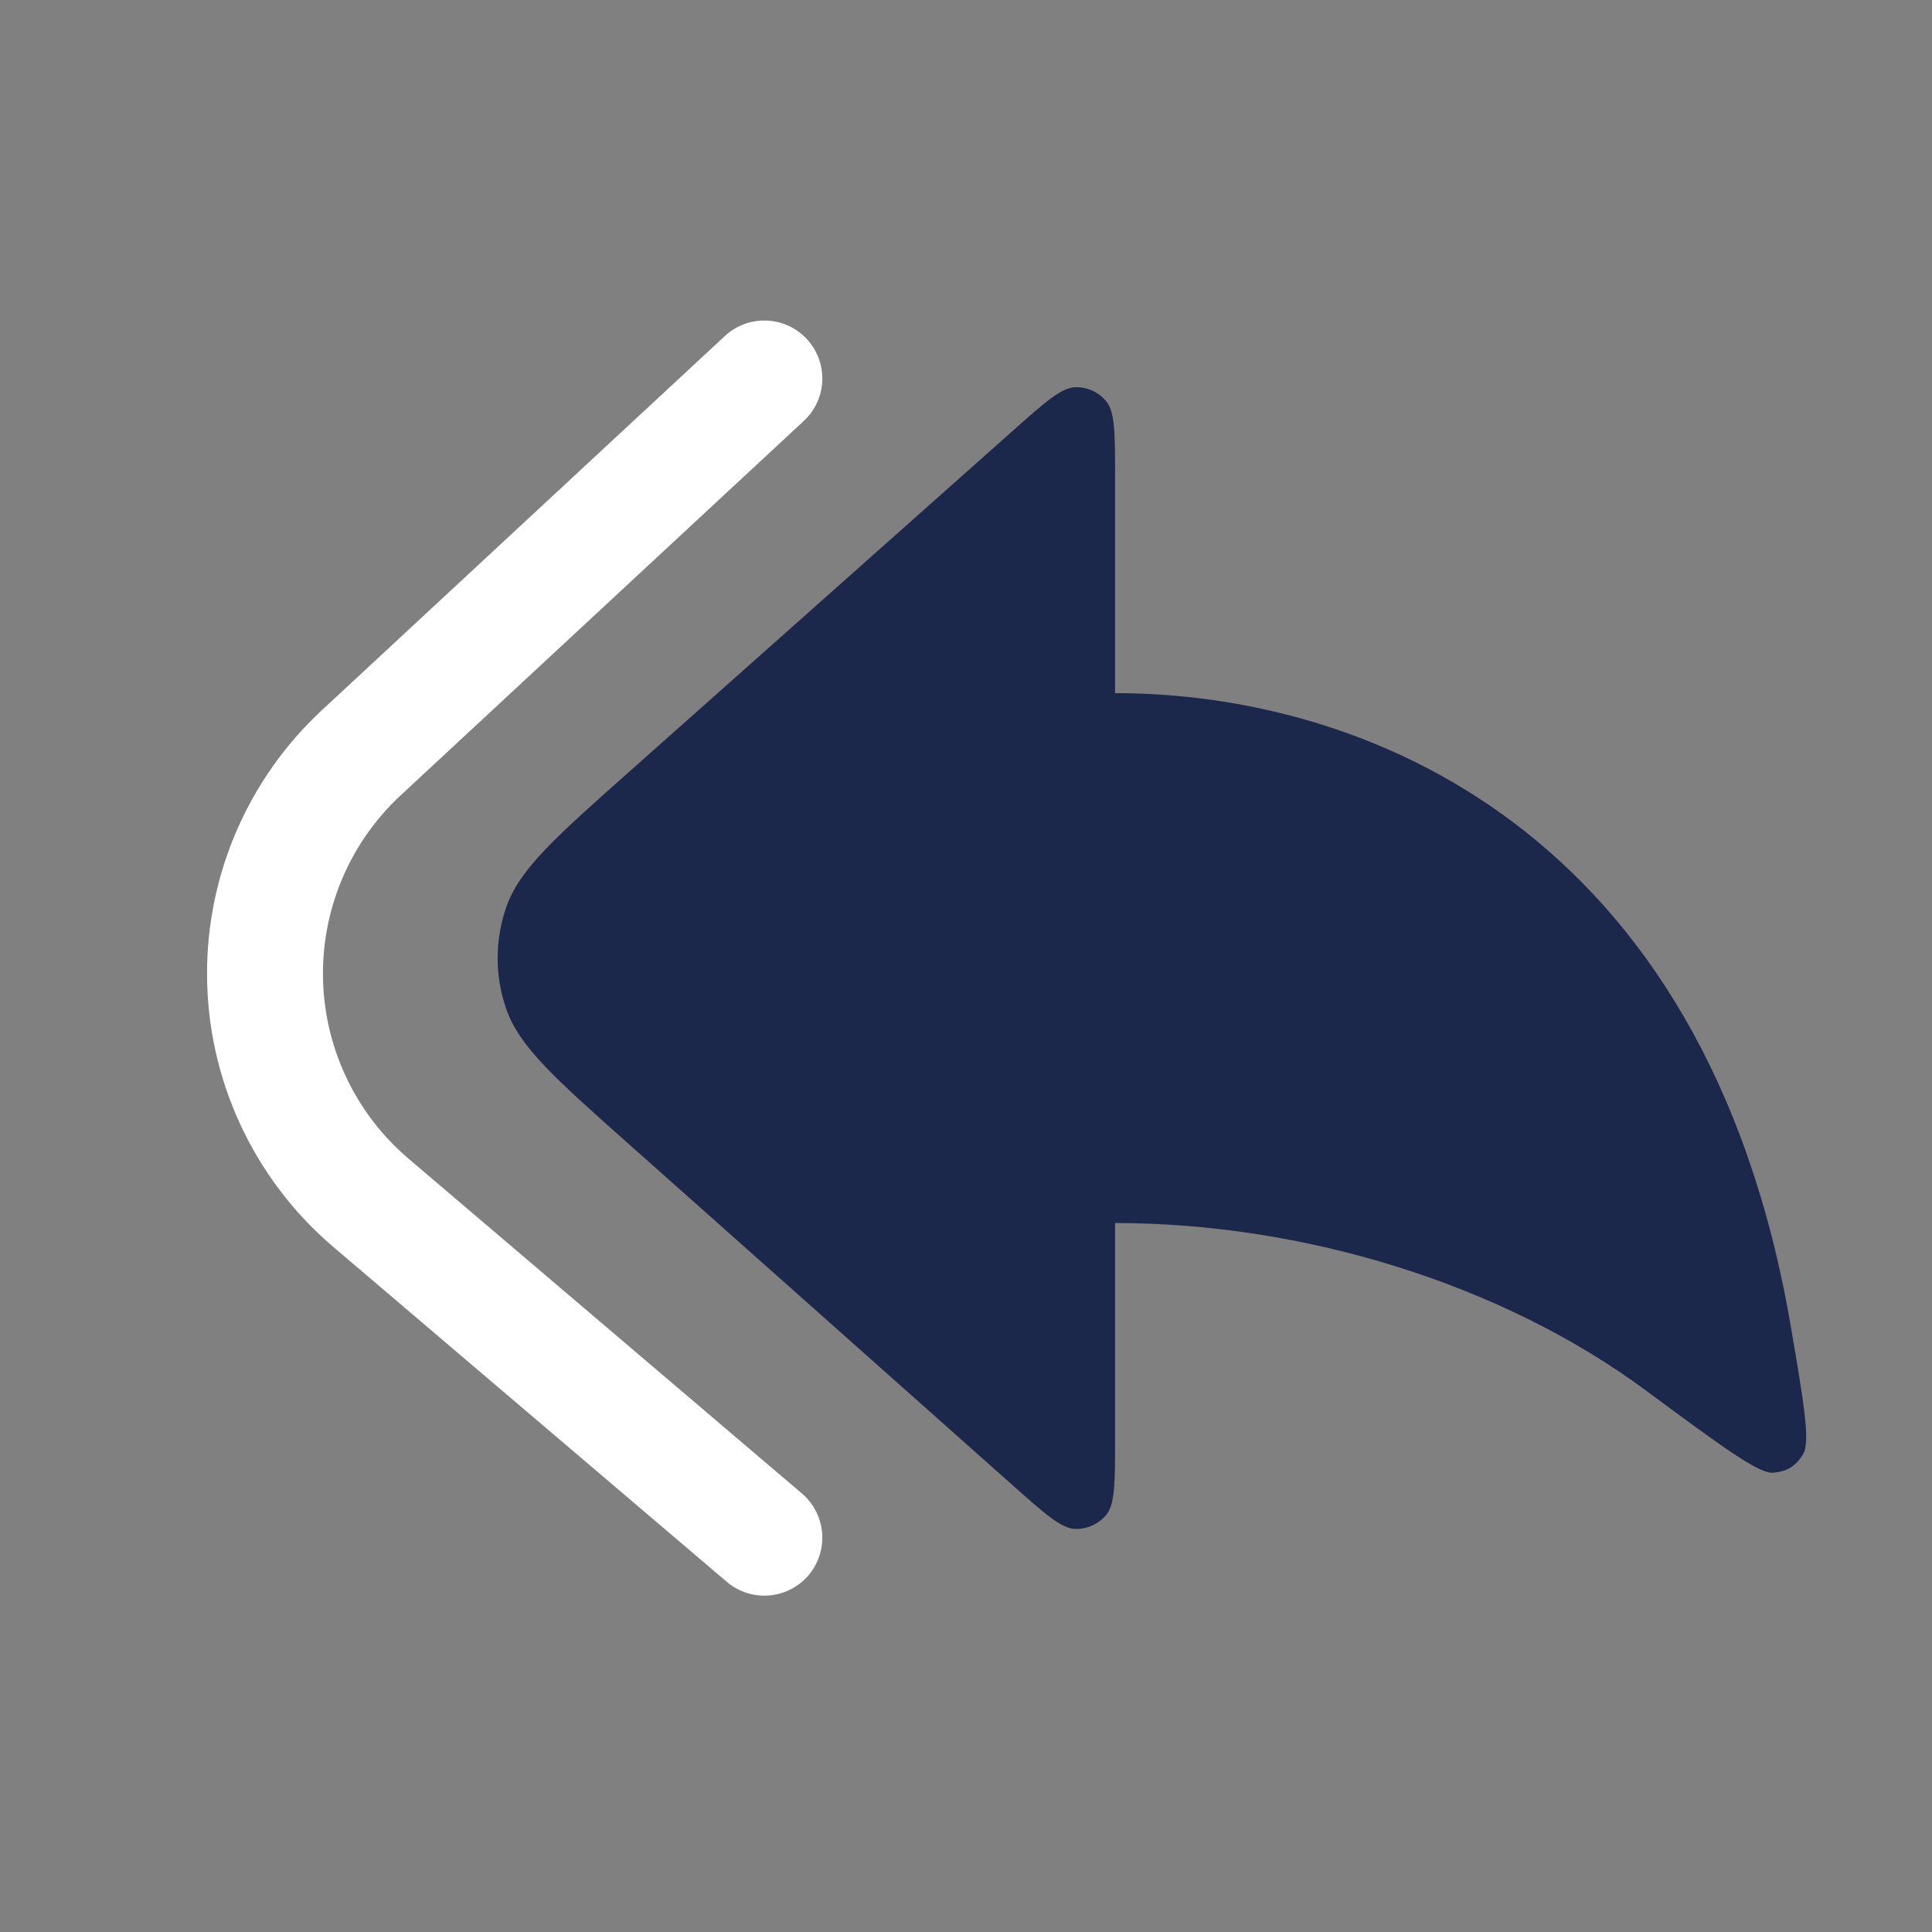 <svg width="25" height="25" viewBox="0 0 25 25" fill="none" xmlns="http://www.w3.org/2000/svg">
<rect x="0" y="0" width="25" height="25" fill="#808080" stroke="none"/>
<path d="M13.098 5.581L8.12 10.006C7.189 10.833 6.724 11.246 6.552 11.735C6.402 12.164 6.402 12.631 6.552 13.06C6.724 13.548 7.189 13.962 8.12 14.789L13.098 19.214C13.52 19.589 13.731 19.777 13.91 19.784C14.066 19.789 14.216 19.722 14.315 19.602C14.429 19.463 14.429 19.181 14.429 18.616V15.826C16.857 15.826 19.422 16.606 21.294 17.99C22.269 18.711 22.757 19.071 22.942 19.057C23.123 19.043 23.238 18.972 23.332 18.817C23.428 18.658 23.343 18.16 23.173 17.164C22.068 10.698 17.618 8.969 14.429 8.969V6.179C14.429 5.614 14.429 5.331 14.315 5.193C14.216 5.072 14.066 5.005 13.91 5.011C13.731 5.018 13.52 5.205 13.098 5.581Z" fill="#1C274C"/>
<path fill-rule="evenodd" clip-rule="evenodd" d="M10.44 4.387C10.159 4.084 9.684 4.066 9.38 4.348L4.164 9.191C3.217 10.071 2.679 11.305 2.679 12.597C2.679 13.959 3.277 15.253 4.314 16.136L9.405 20.469C9.72 20.737 10.193 20.699 10.462 20.384C10.73 20.068 10.692 19.595 10.377 19.326L5.286 14.993C4.584 14.396 4.179 13.519 4.179 12.597C4.179 11.722 4.544 10.886 5.185 10.291L10.401 5.447C10.705 5.165 10.722 4.691 10.44 4.387Z" fill="white"/>
</svg>

